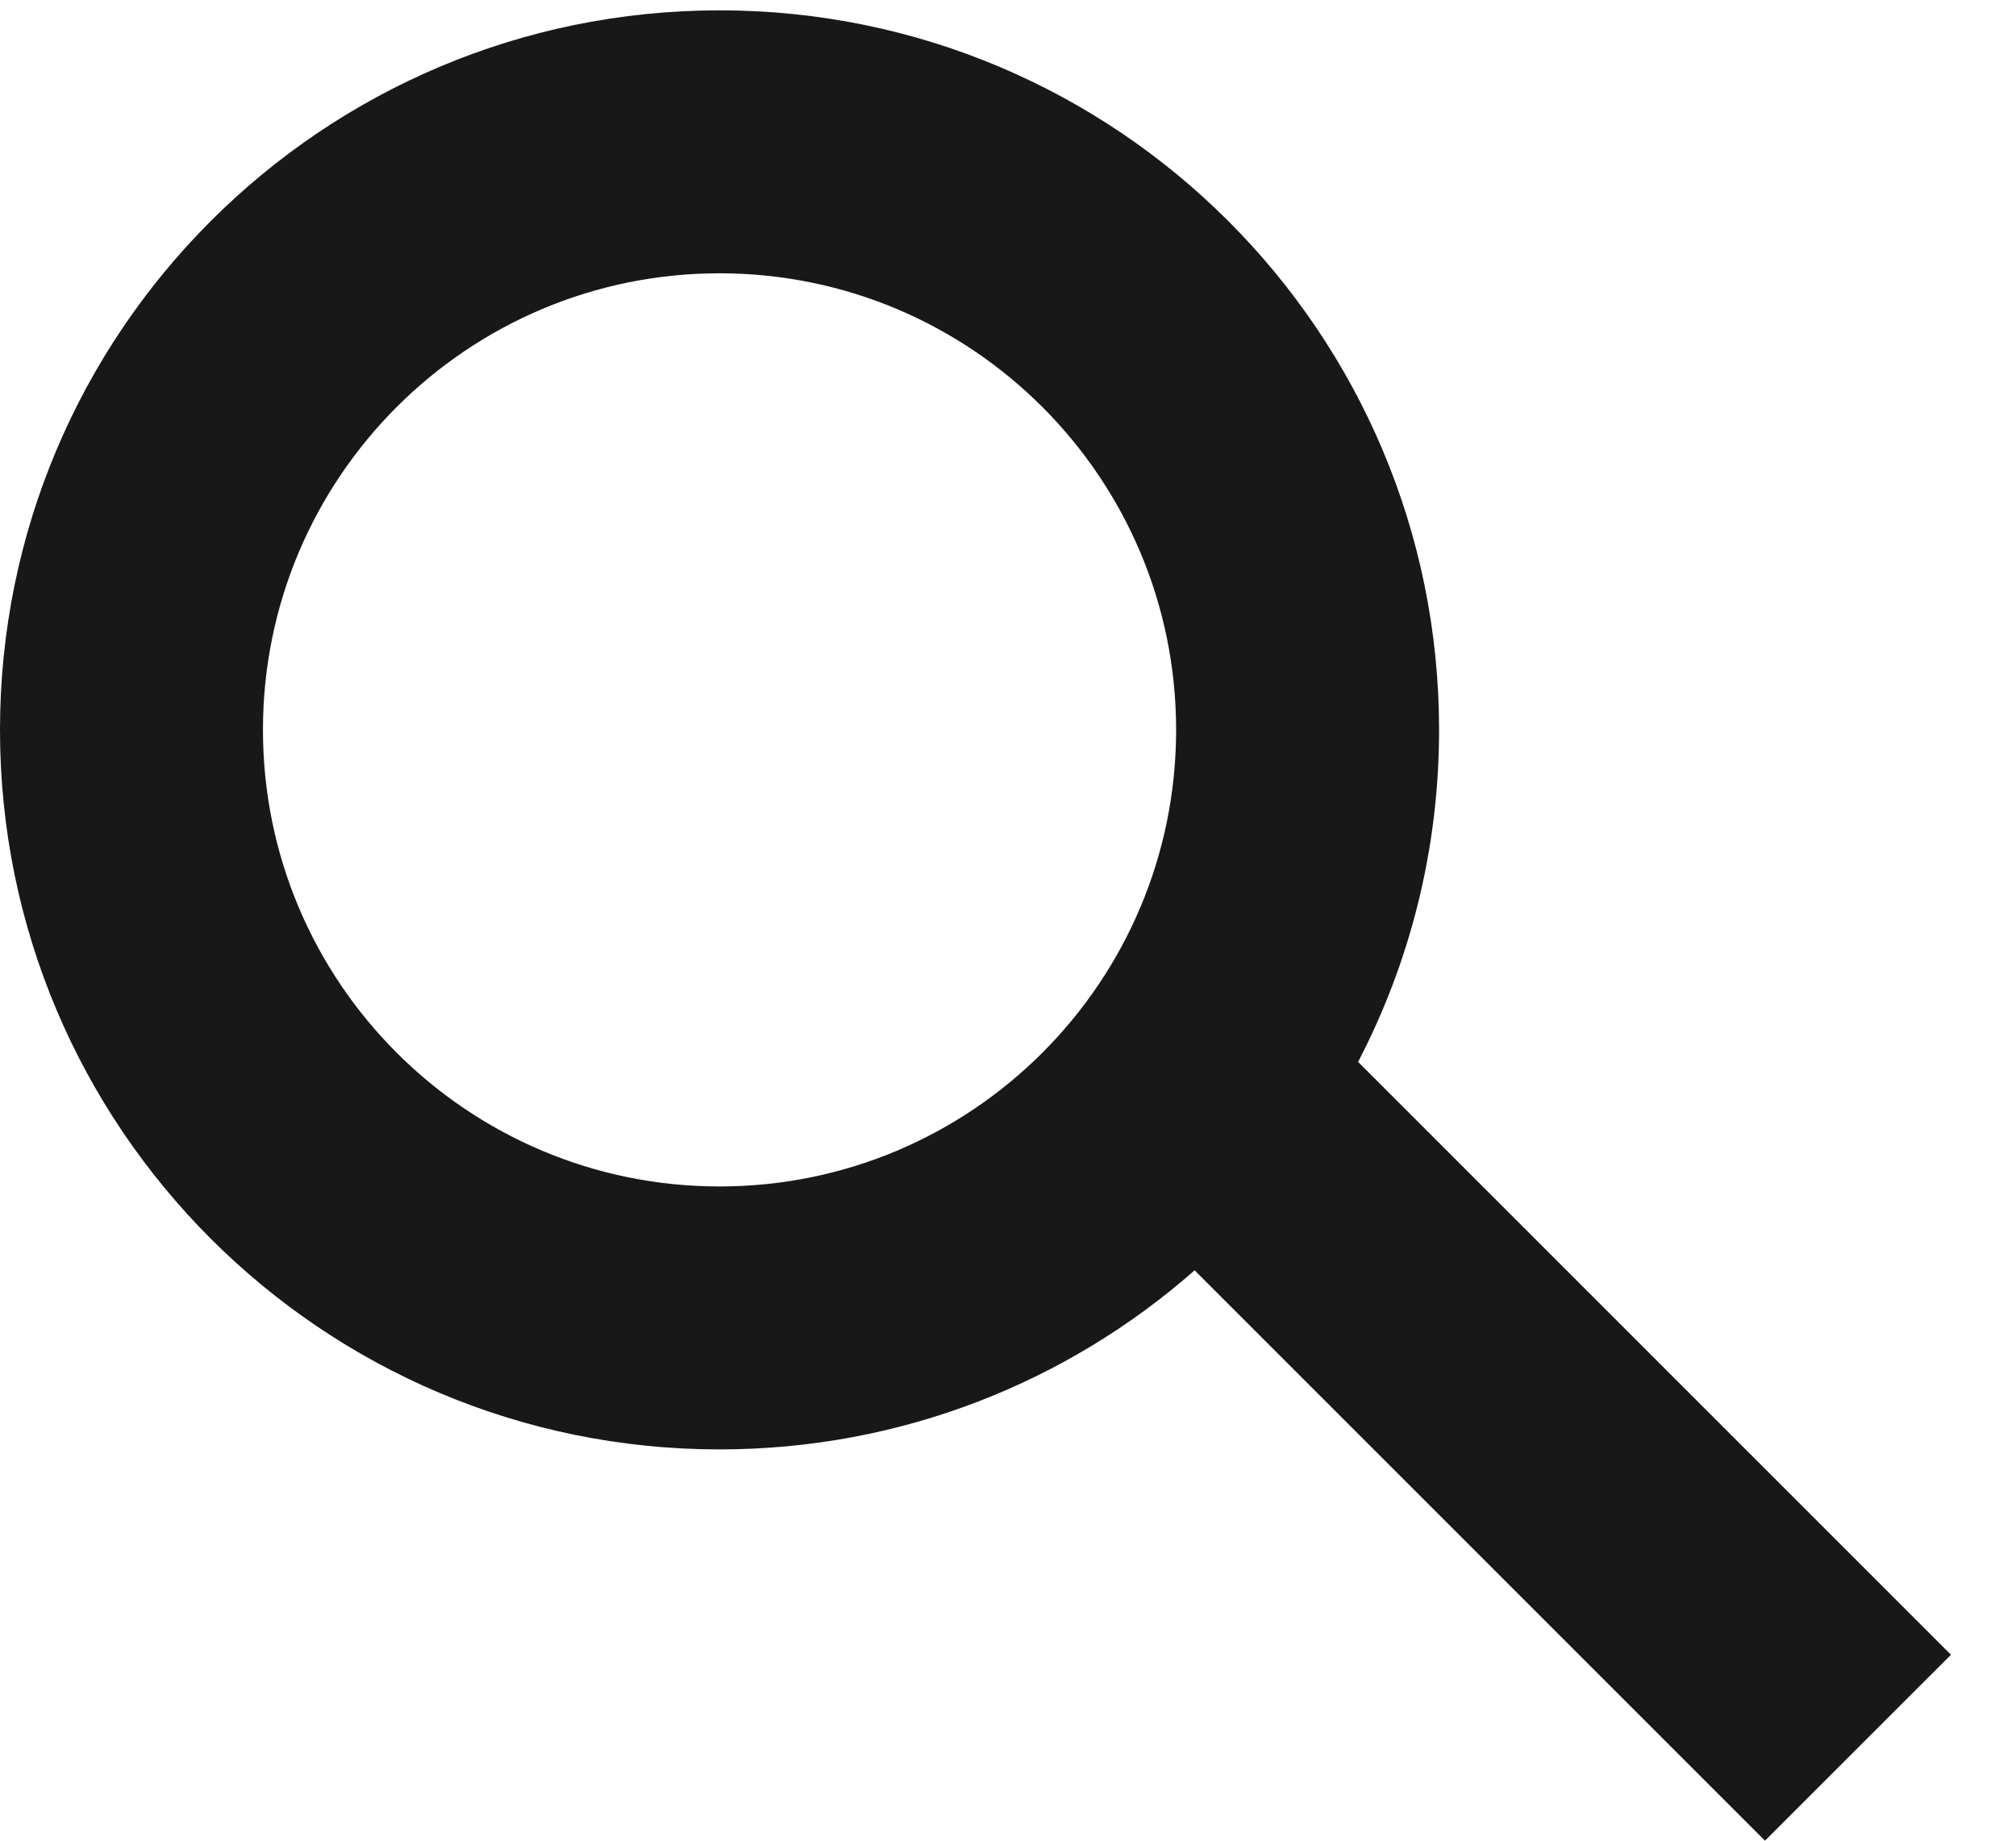 <svg width="23" height="21" viewBox="0 0 23 21" fill="none" xmlns="http://www.w3.org/2000/svg">
<path fill-rule="evenodd" clip-rule="evenodd" d="M3 8.327C3 5.45 5.332 3.118 8.209 3.118C11.086 3.118 13.418 5.45 13.418 8.327C13.418 11.204 11.086 13.536 8.209 13.536C5.332 13.536 3 11.204 3 8.327ZM8.209 0.118C3.675 0.118 0 3.793 0 8.327C0 12.861 3.675 16.536 8.209 16.536C10.286 16.536 12.183 15.765 13.629 14.493L20.136 21L22.258 18.879L15.494 12.115C16.084 10.982 16.418 9.693 16.418 8.327C16.418 3.793 12.743 0.118 8.209 0.118Z" fill="#181818"/>
</svg>
